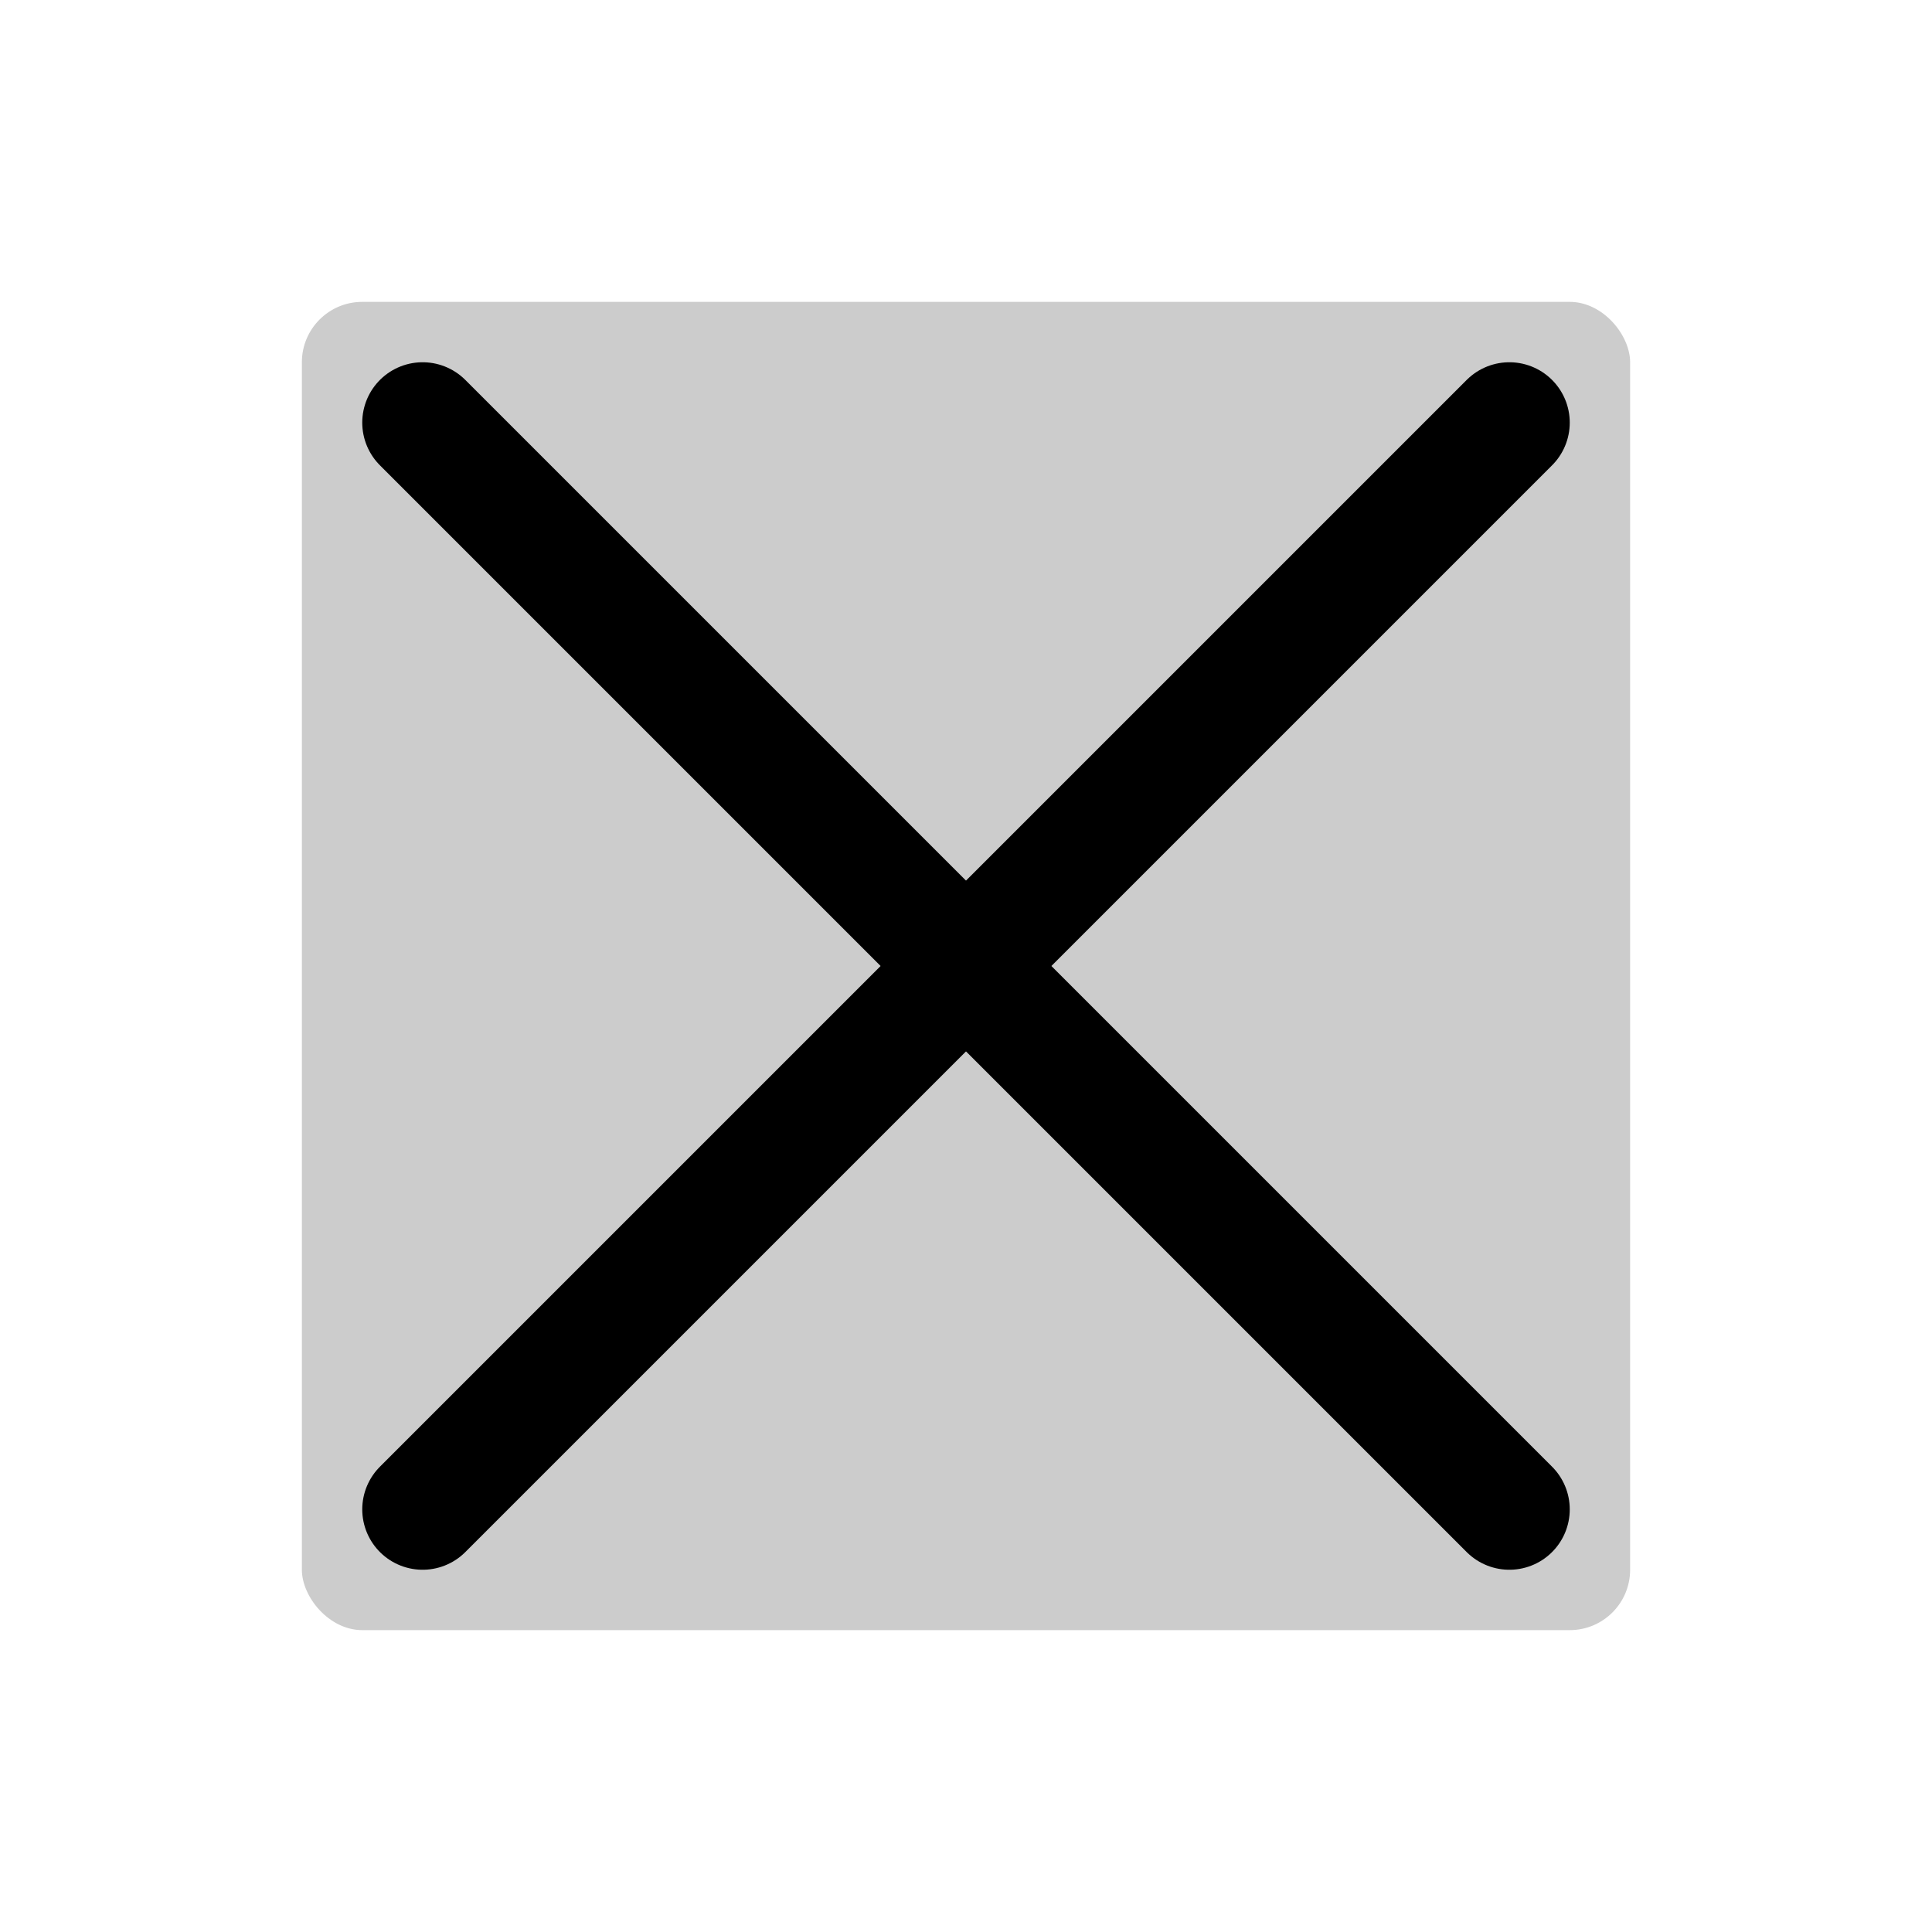 <svg xmlns="http://www.w3.org/2000/svg" viewBox="0 0 256 256"><rect width="256" height="256" fill="none"/><rect x="40" y="40" width="176" height="176" rx="8" opacity="0.2"/><line x1="200" y1="56" x2="56" y2="200" stroke="#000" stroke-linecap="round" stroke-linejoin="round" stroke-width="16"/><line x1="200" y1="200" x2="56" y2="56" stroke="#000" stroke-linecap="round" stroke-linejoin="round" stroke-width="16"/></svg>

